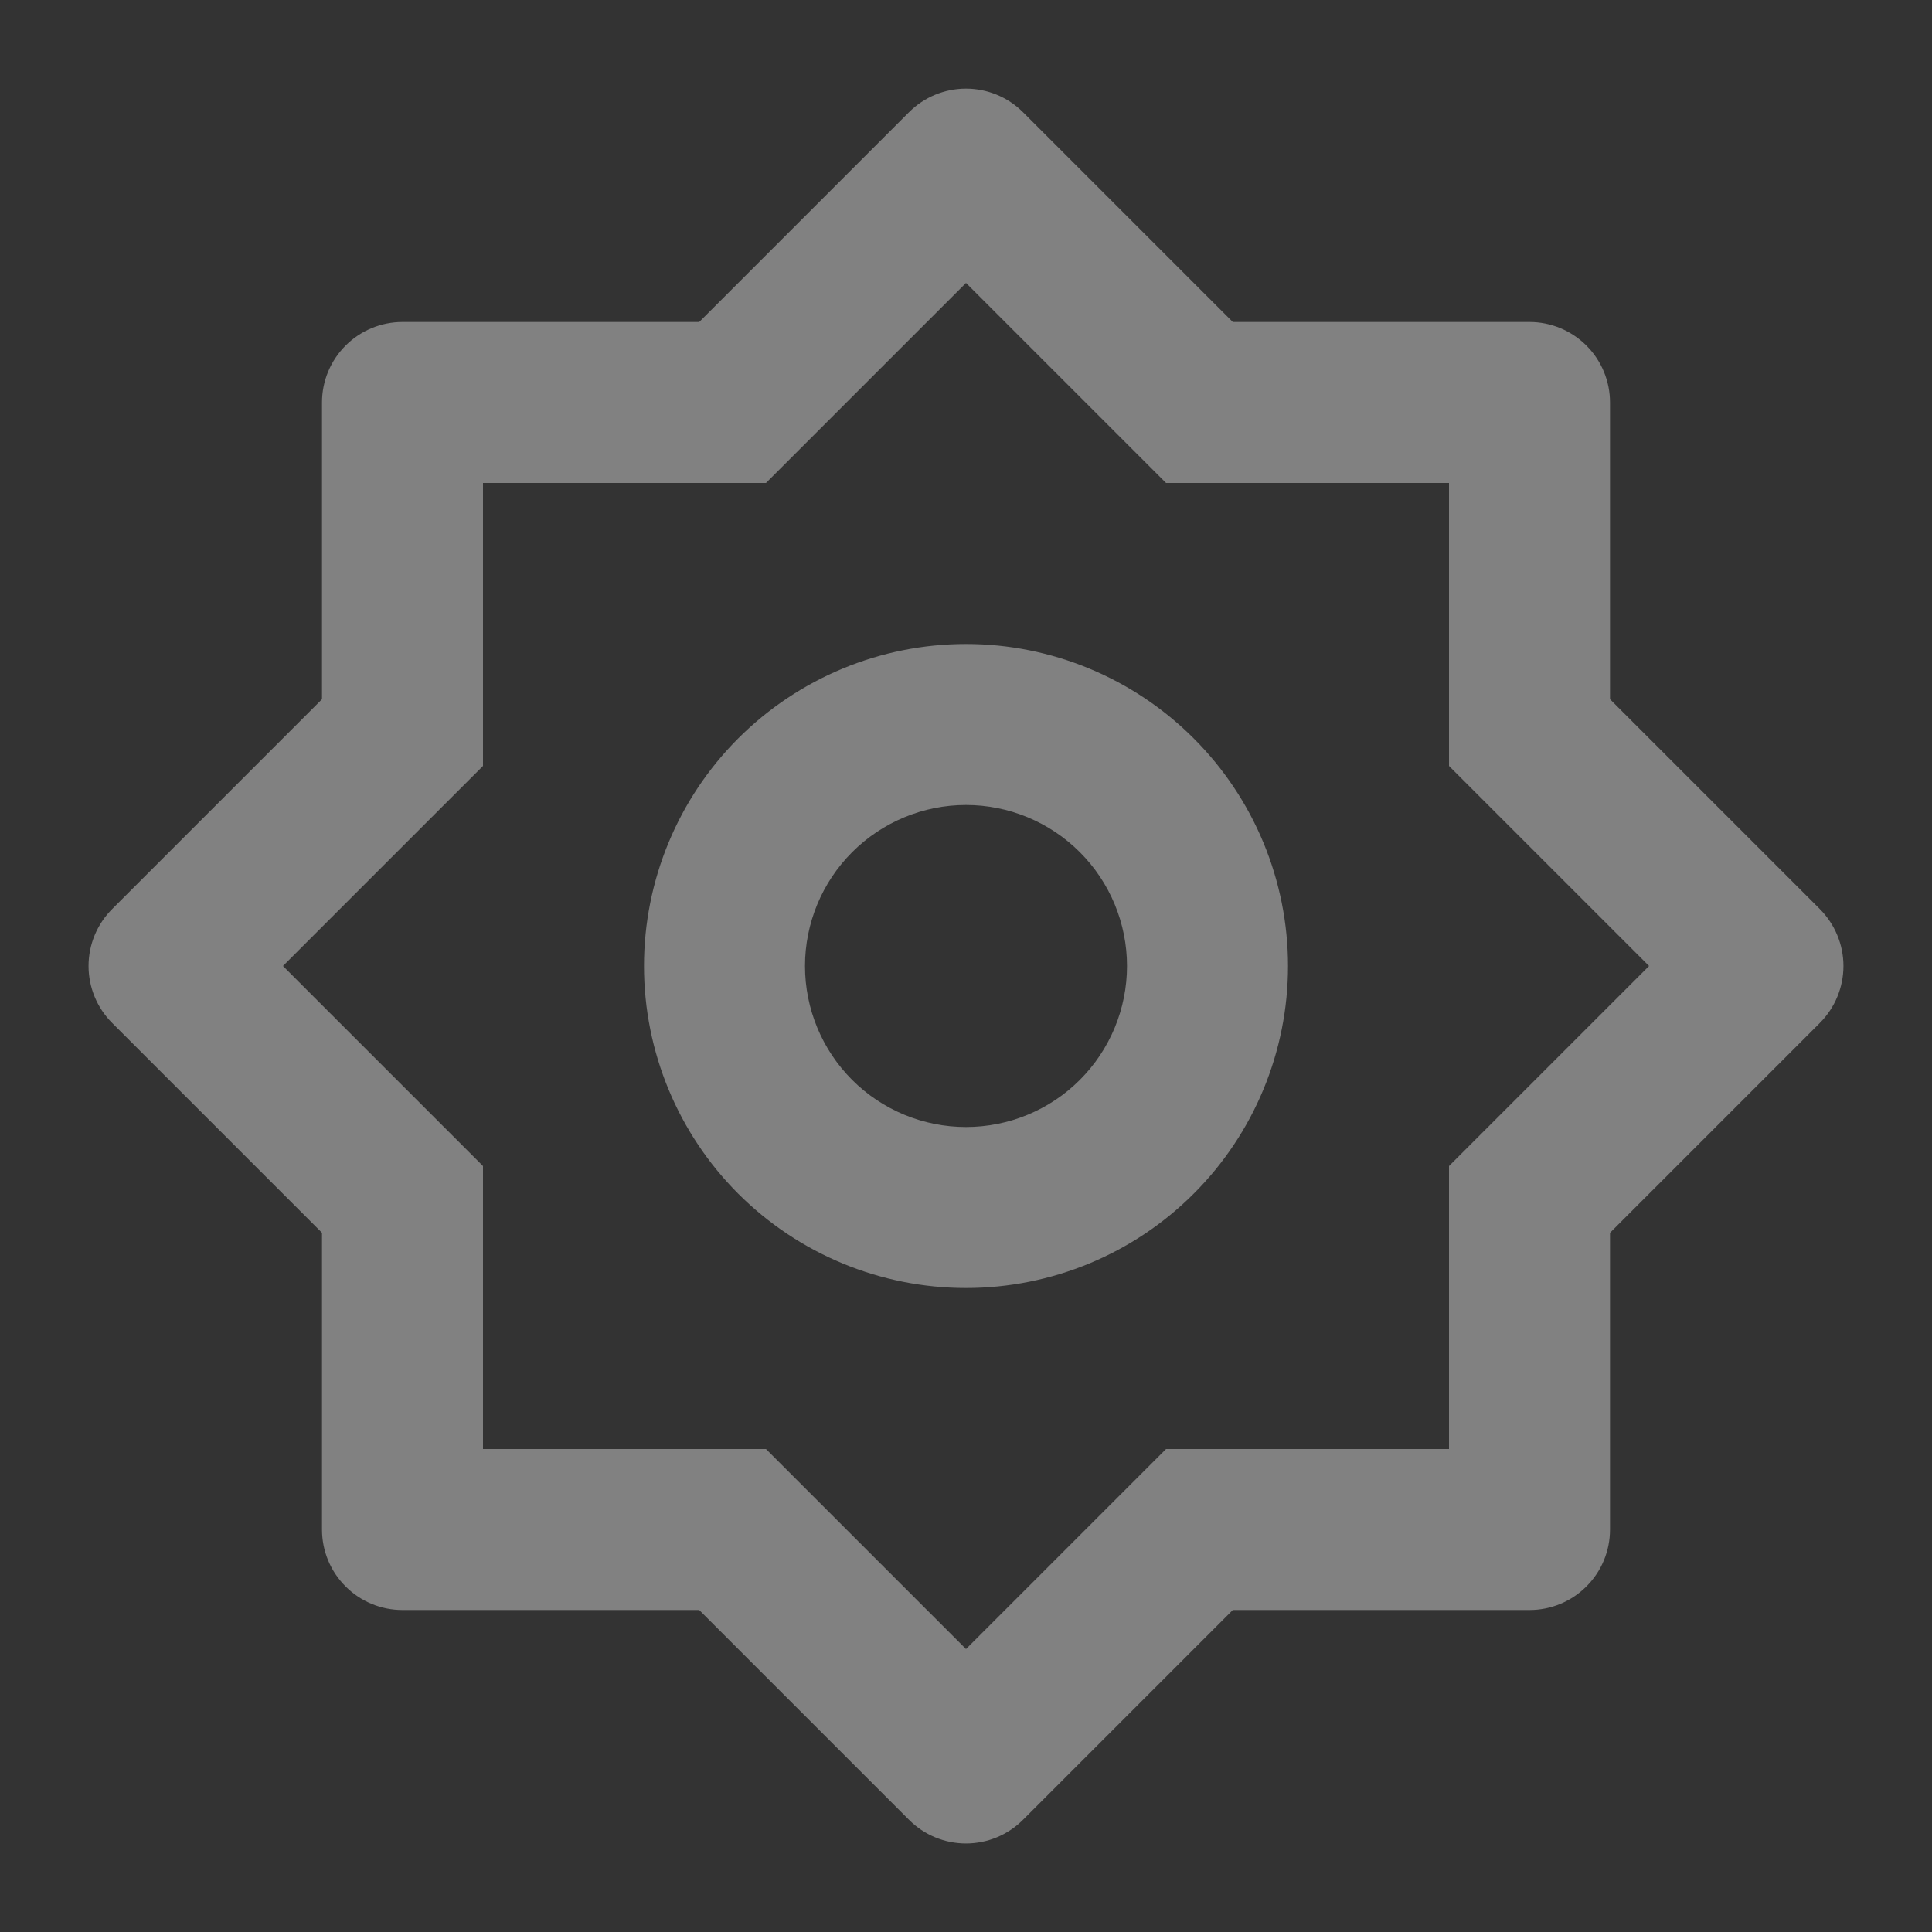 <svg width="24" height="24" viewBox="0 0 24 24" fill="none" xmlns="http://www.w3.org/2000/svg">
<rect x="0" y="0" width="24" height="24" fill="#333333" stroke="none"/>
<path d="M8.686 4L11.293 1.393C11.48 1.206 11.735 1.101 12 1.101C12.265 1.101 12.519 1.206 12.707 1.393L15.314 4H19C19.265 4 19.52 4.106 19.707 4.293C19.895 4.481 20 4.735 20 5V8.686L22.607 11.293C22.794 11.481 22.9 11.735 22.9 12C22.9 12.265 22.794 12.52 22.607 12.707L20 15.314V19C20 19.266 19.895 19.52 19.707 19.707C19.52 19.895 19.265 20 19 20H15.314L12.707 22.607C12.519 22.795 12.265 22.9 12 22.9C11.735 22.9 11.48 22.795 11.293 22.607L8.686 20H5C4.735 20 4.48 19.895 4.293 19.707C4.105 19.52 4 19.266 4 19V15.314L1.393 12.707C1.205 12.52 1.1 12.265 1.1 12C1.1 11.735 1.205 11.481 1.393 11.293L4 8.686V5C4 4.735 4.105 4.481 4.293 4.293C4.48 4.106 4.735 4 5 4H8.686ZM6 6V9.515L3.515 12L6 14.485V18H9.515L12 20.485L14.485 18H18V14.485L20.485 12L18 9.515V6H14.485L12 3.515L9.515 6H6ZM12 16C10.939 16 9.922 15.579 9.171 14.829C8.421 14.079 8 13.061 8 12C8 10.94 8.421 9.922 9.171 9.172C9.922 8.422 10.939 8 12 8C13.061 8 14.078 8.422 14.828 9.172C15.579 9.922 16 10.94 16 12C16 13.061 15.579 14.079 14.828 14.829C14.078 15.579 13.061 16 12 16ZM12 14C12.53 14 13.039 13.79 13.414 13.415C13.789 13.04 14 12.531 14 12C14 11.47 13.789 10.961 13.414 10.586C13.039 10.211 12.53 10 12 10C11.47 10 10.961 10.211 10.586 10.586C10.211 10.961 10 11.47 10 12C10 12.531 10.211 13.04 10.586 13.415C10.961 13.79 11.47 14 12 14Z" fill="#F5F5F5" fill-opacity="0.4"/>
</svg>
